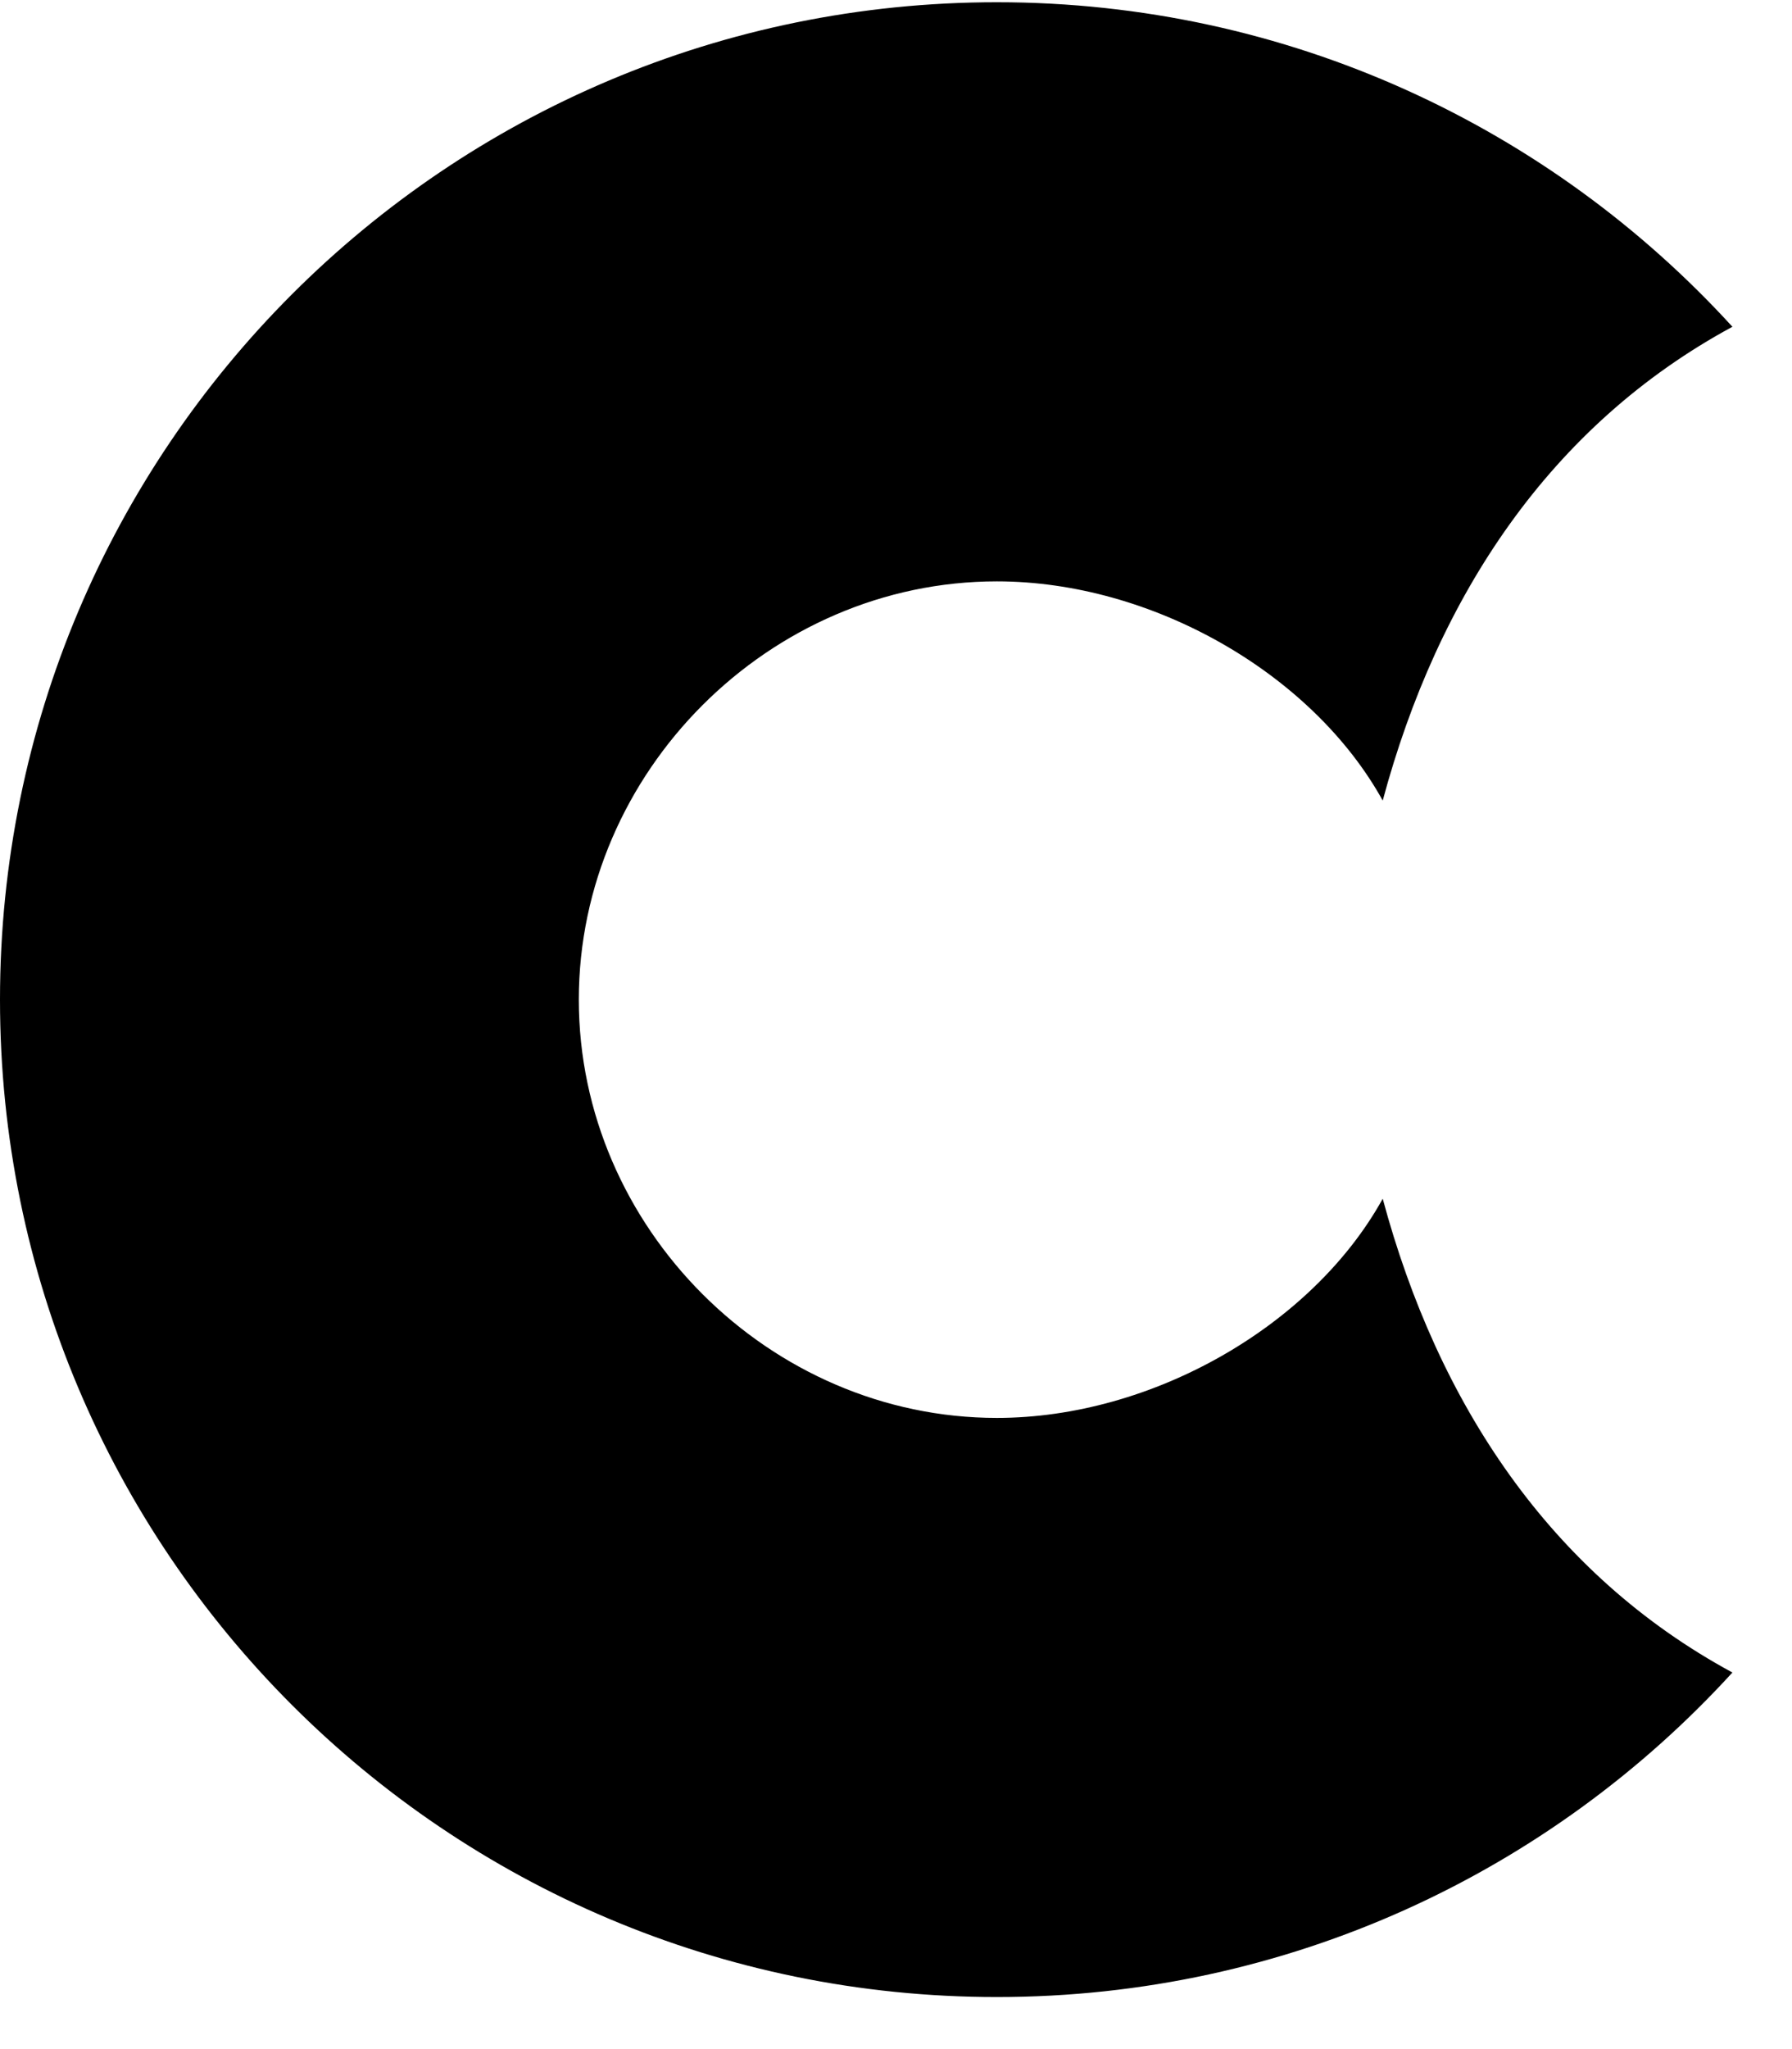 <!-- Generated by IcoMoon.io -->
<svg version="1.1" xmlns="http://www.w3.org/2000/svg" width="28" height="32" viewBox="0 0 28 32">
<title>cuttlefish</title>
<path d="M21.605 18.72c-1.099 1.985-3.605 3.423-6.029 3.423-3.555 0-6.532-2.977-6.532-6.532s2.977-6.532 6.532-6.532c2.424 0 4.93 1.438 6.029 3.423 0.86-3.197 2.619-5.86 5.464-7.399-2.845-3.115-6.94-5.068-11.493-5.068-8.604 0-15.576 6.971-15.576 15.576s6.971 15.576 15.576 15.576c4.553 0 8.648-1.953 11.493-5.068-2.845-1.539-4.604-4.202-5.464-7.399z"></path>
</svg>
